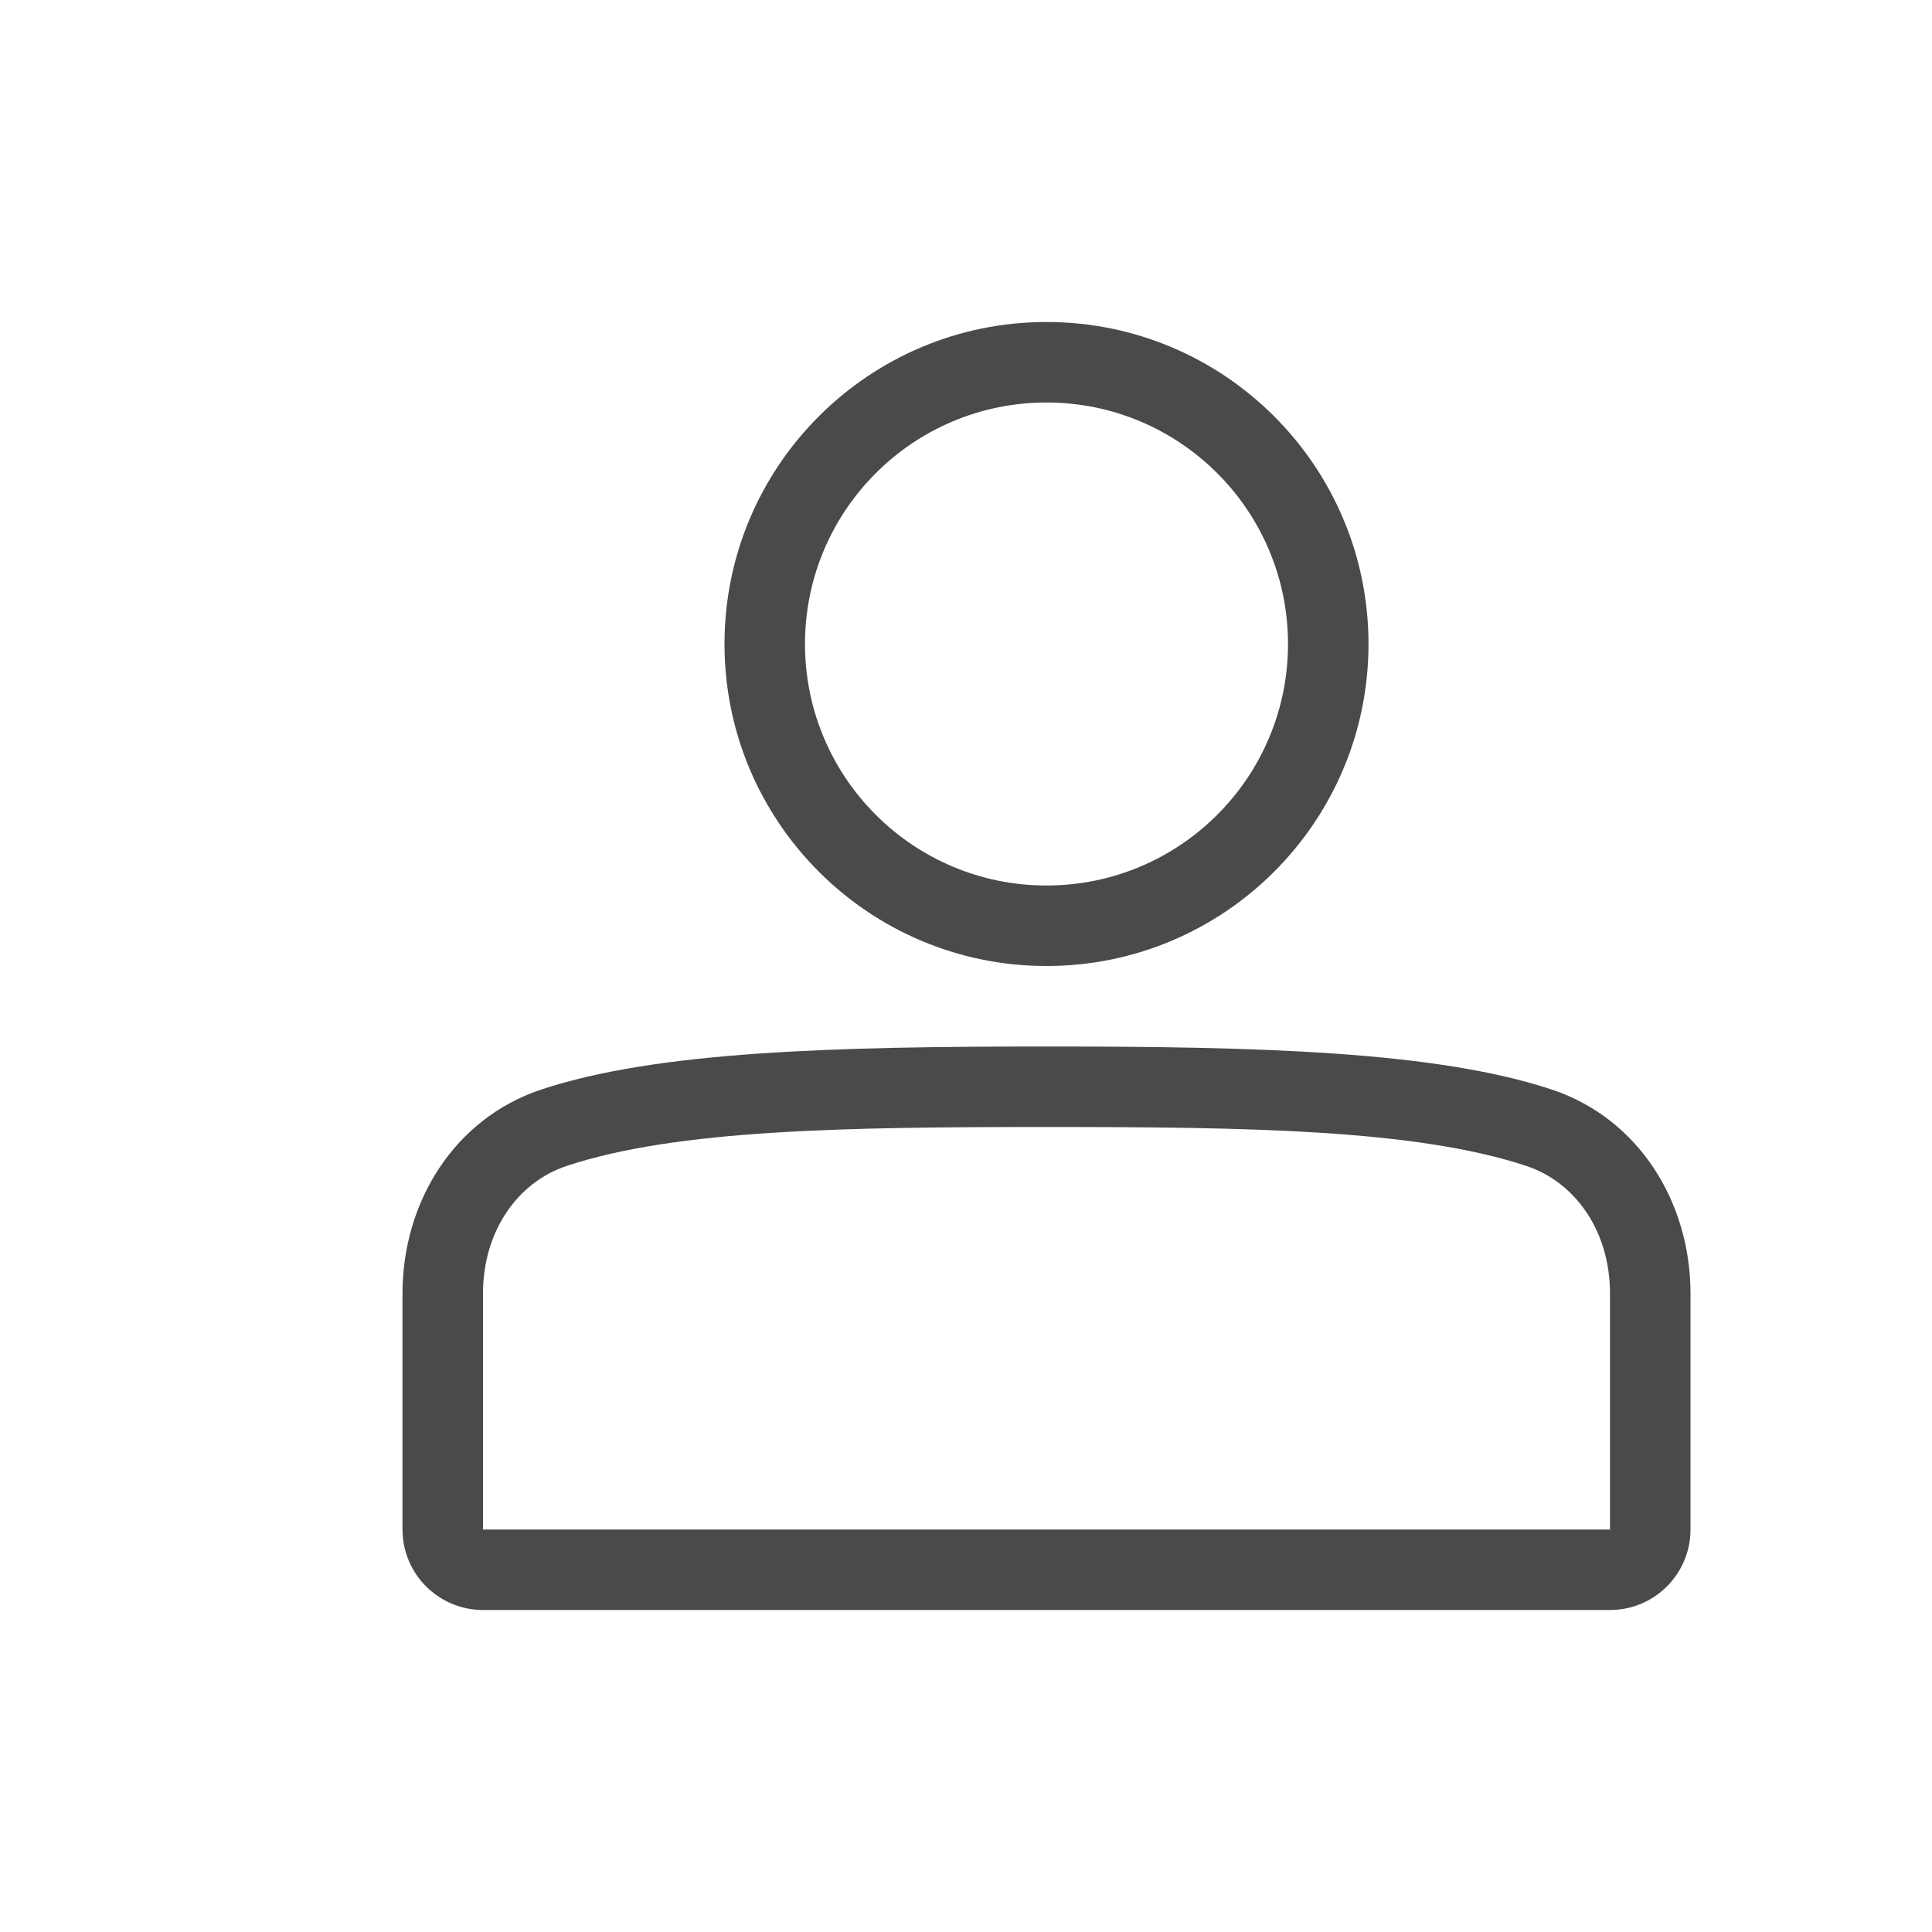 <svg role="presentation" focusable="false" width="30" height="30" class="icon icon-account">
        <path fill-rule="evenodd" clip-rule="evenodd" d="M16.25 13.75C18.321 13.75 20 12.071 20 10C20 7.929 18.321 6.25 16.25 6.25C14.179 6.25 12.5 7.929 12.5 10C12.5 12.071 14.179 13.75 16.25 13.75ZM21.25 10C21.25 12.761 19.011 15 16.25 15C13.489 15 11.25 12.761 11.25 10C11.25 7.239 13.489 5 16.25 5C19.011 5 21.25 7.239 21.25 10Z" fill="#4A4A4A"></path>
        <path fill-rule="evenodd" clip-rule="evenodd" d="M25 23.75V20.085C25 19.12 24.464 18.358 23.702 18.105C21.988 17.535 19.333 17.5 16.25 17.5C13.167 17.5 10.512 17.535 8.798 18.105C8.036 18.358 7.5 19.12 7.5 20.085V23.75L25 23.75ZM8.403 16.919C7.055 17.367 6.25 18.665 6.25 20.085L6.25 23.75C6.25 24.44 6.81 25 7.5 25H25C25.69 25 26.25 24.44 26.25 23.75V20.085C26.25 18.665 25.445 17.367 24.097 16.919C22.297 16.32 19.505 16.25 16.25 16.25C12.995 16.25 10.203 16.32 8.403 16.919Z" fill="#4A4A4A"></path>
        </svg>